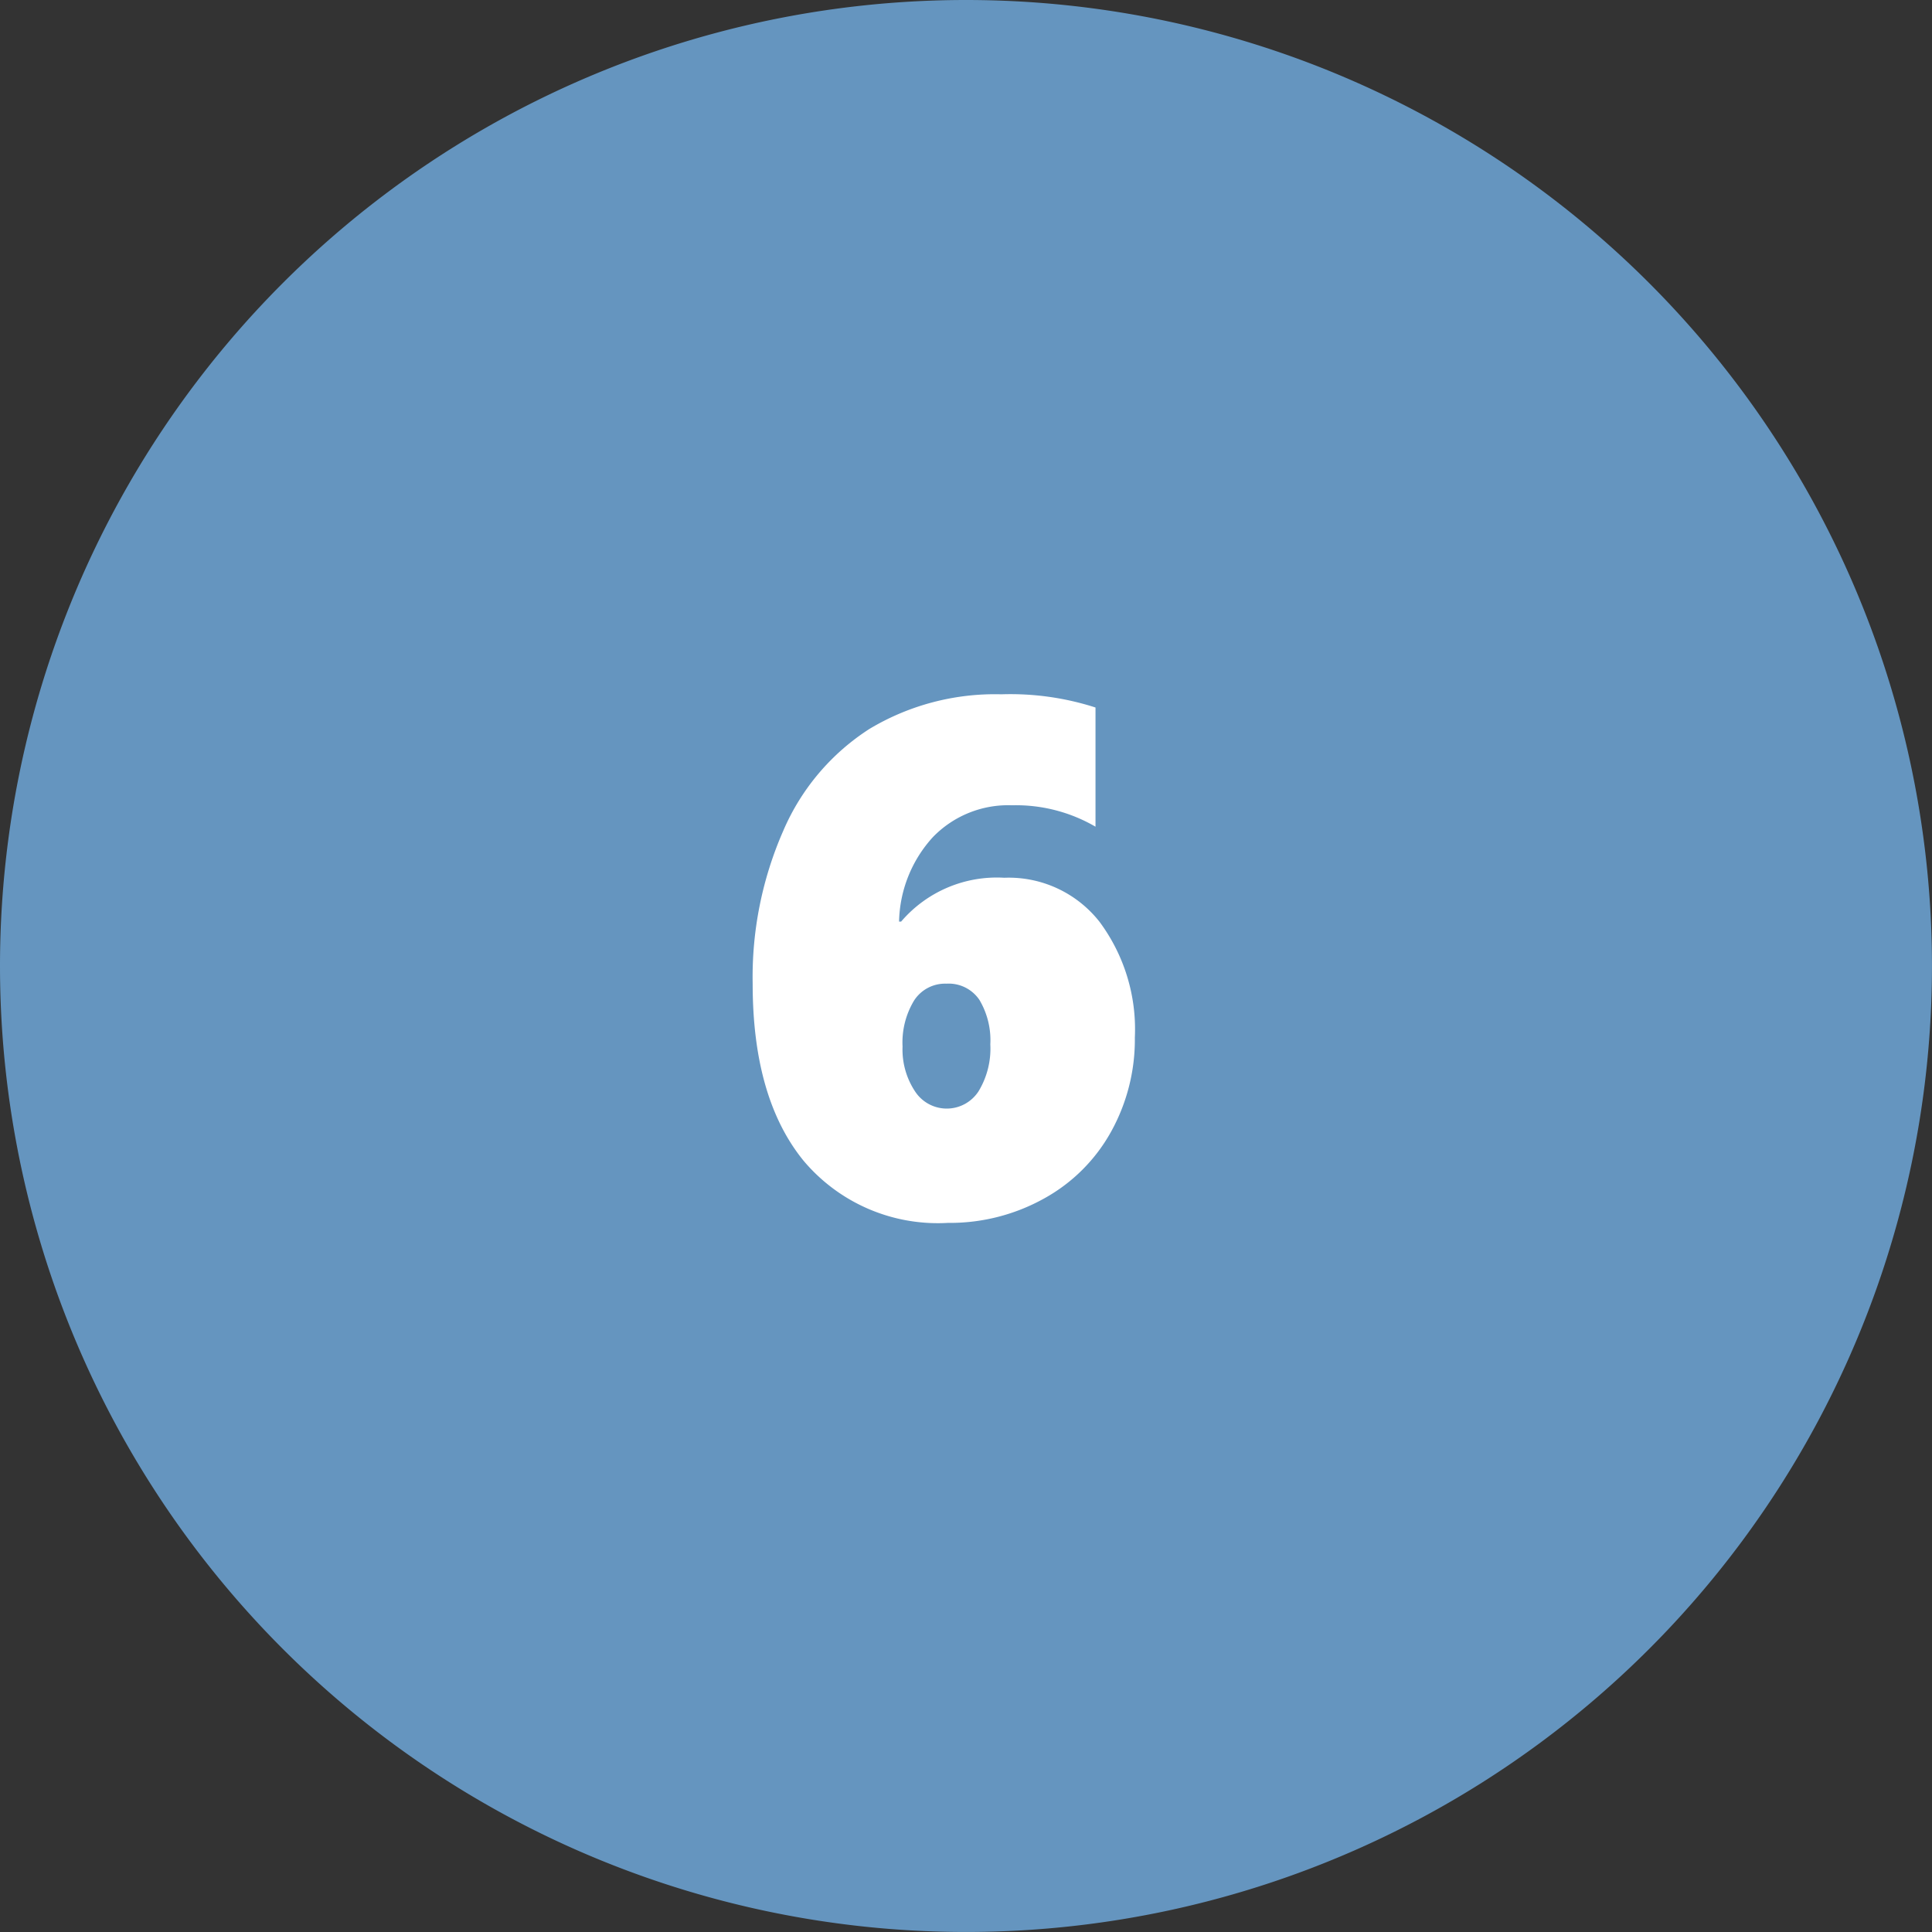 <svg id="Grupo_53776" data-name="Grupo 53776" xmlns="http://www.w3.org/2000/svg" width="79.311" height="79.311" viewBox="0 0 79.311 79.311">
  <rect x="0" y="0" width="79.311" height="79.311" fill="#333333" stroke="none"/>
  <g id="Grupo_20664" data-name="Grupo 20664" transform="translate(0 0)">
    <path id="Trazado_99078" data-name="Trazado 99078" d="M39.655,0A39.655,39.655,0,1,1,0,39.655,39.655,39.655,0,0,1,39.655,0Z" fill="#6595bf"/>
    <path id="Trazado_106454" data-name="Trazado 106454" d="M17.095,24.734a7.8,7.8,0,0,1-.974,3.86,7,7,0,0,1-2.754,2.747,7.944,7.944,0,0,1-3.948,1,7.2,7.2,0,0,1-5.933-2.563q-2.08-2.563-2.08-7.251a14.937,14.937,0,0,1,1.26-6.292A9.339,9.339,0,0,1,6.2,12.063a10.018,10.018,0,0,1,5.413-1.421,11.382,11.382,0,0,1,3.867.542v4.893a6.486,6.486,0,0,0-3.428-.879A4.3,4.3,0,0,0,8.8,16.509a5.3,5.3,0,0,0-1.384,3.464H7.5a5.165,5.165,0,0,1,4.233-1.8,4.738,4.738,0,0,1,3.918,1.816A7.4,7.4,0,0,1,17.095,24.734Zm-5.933.278a3.24,3.24,0,0,0-.447-1.824,1.52,1.52,0,0,0-1.355-.667,1.513,1.513,0,0,0-1.333.7A3.325,3.325,0,0,0,7.559,25.1a3.107,3.107,0,0,0,.505,1.831,1.554,1.554,0,0,0,2.615.007A3.378,3.378,0,0,0,11.162,25.013Z" transform="translate(29.492 17.86)" fill="#fff"/>
  </g>
</svg>
